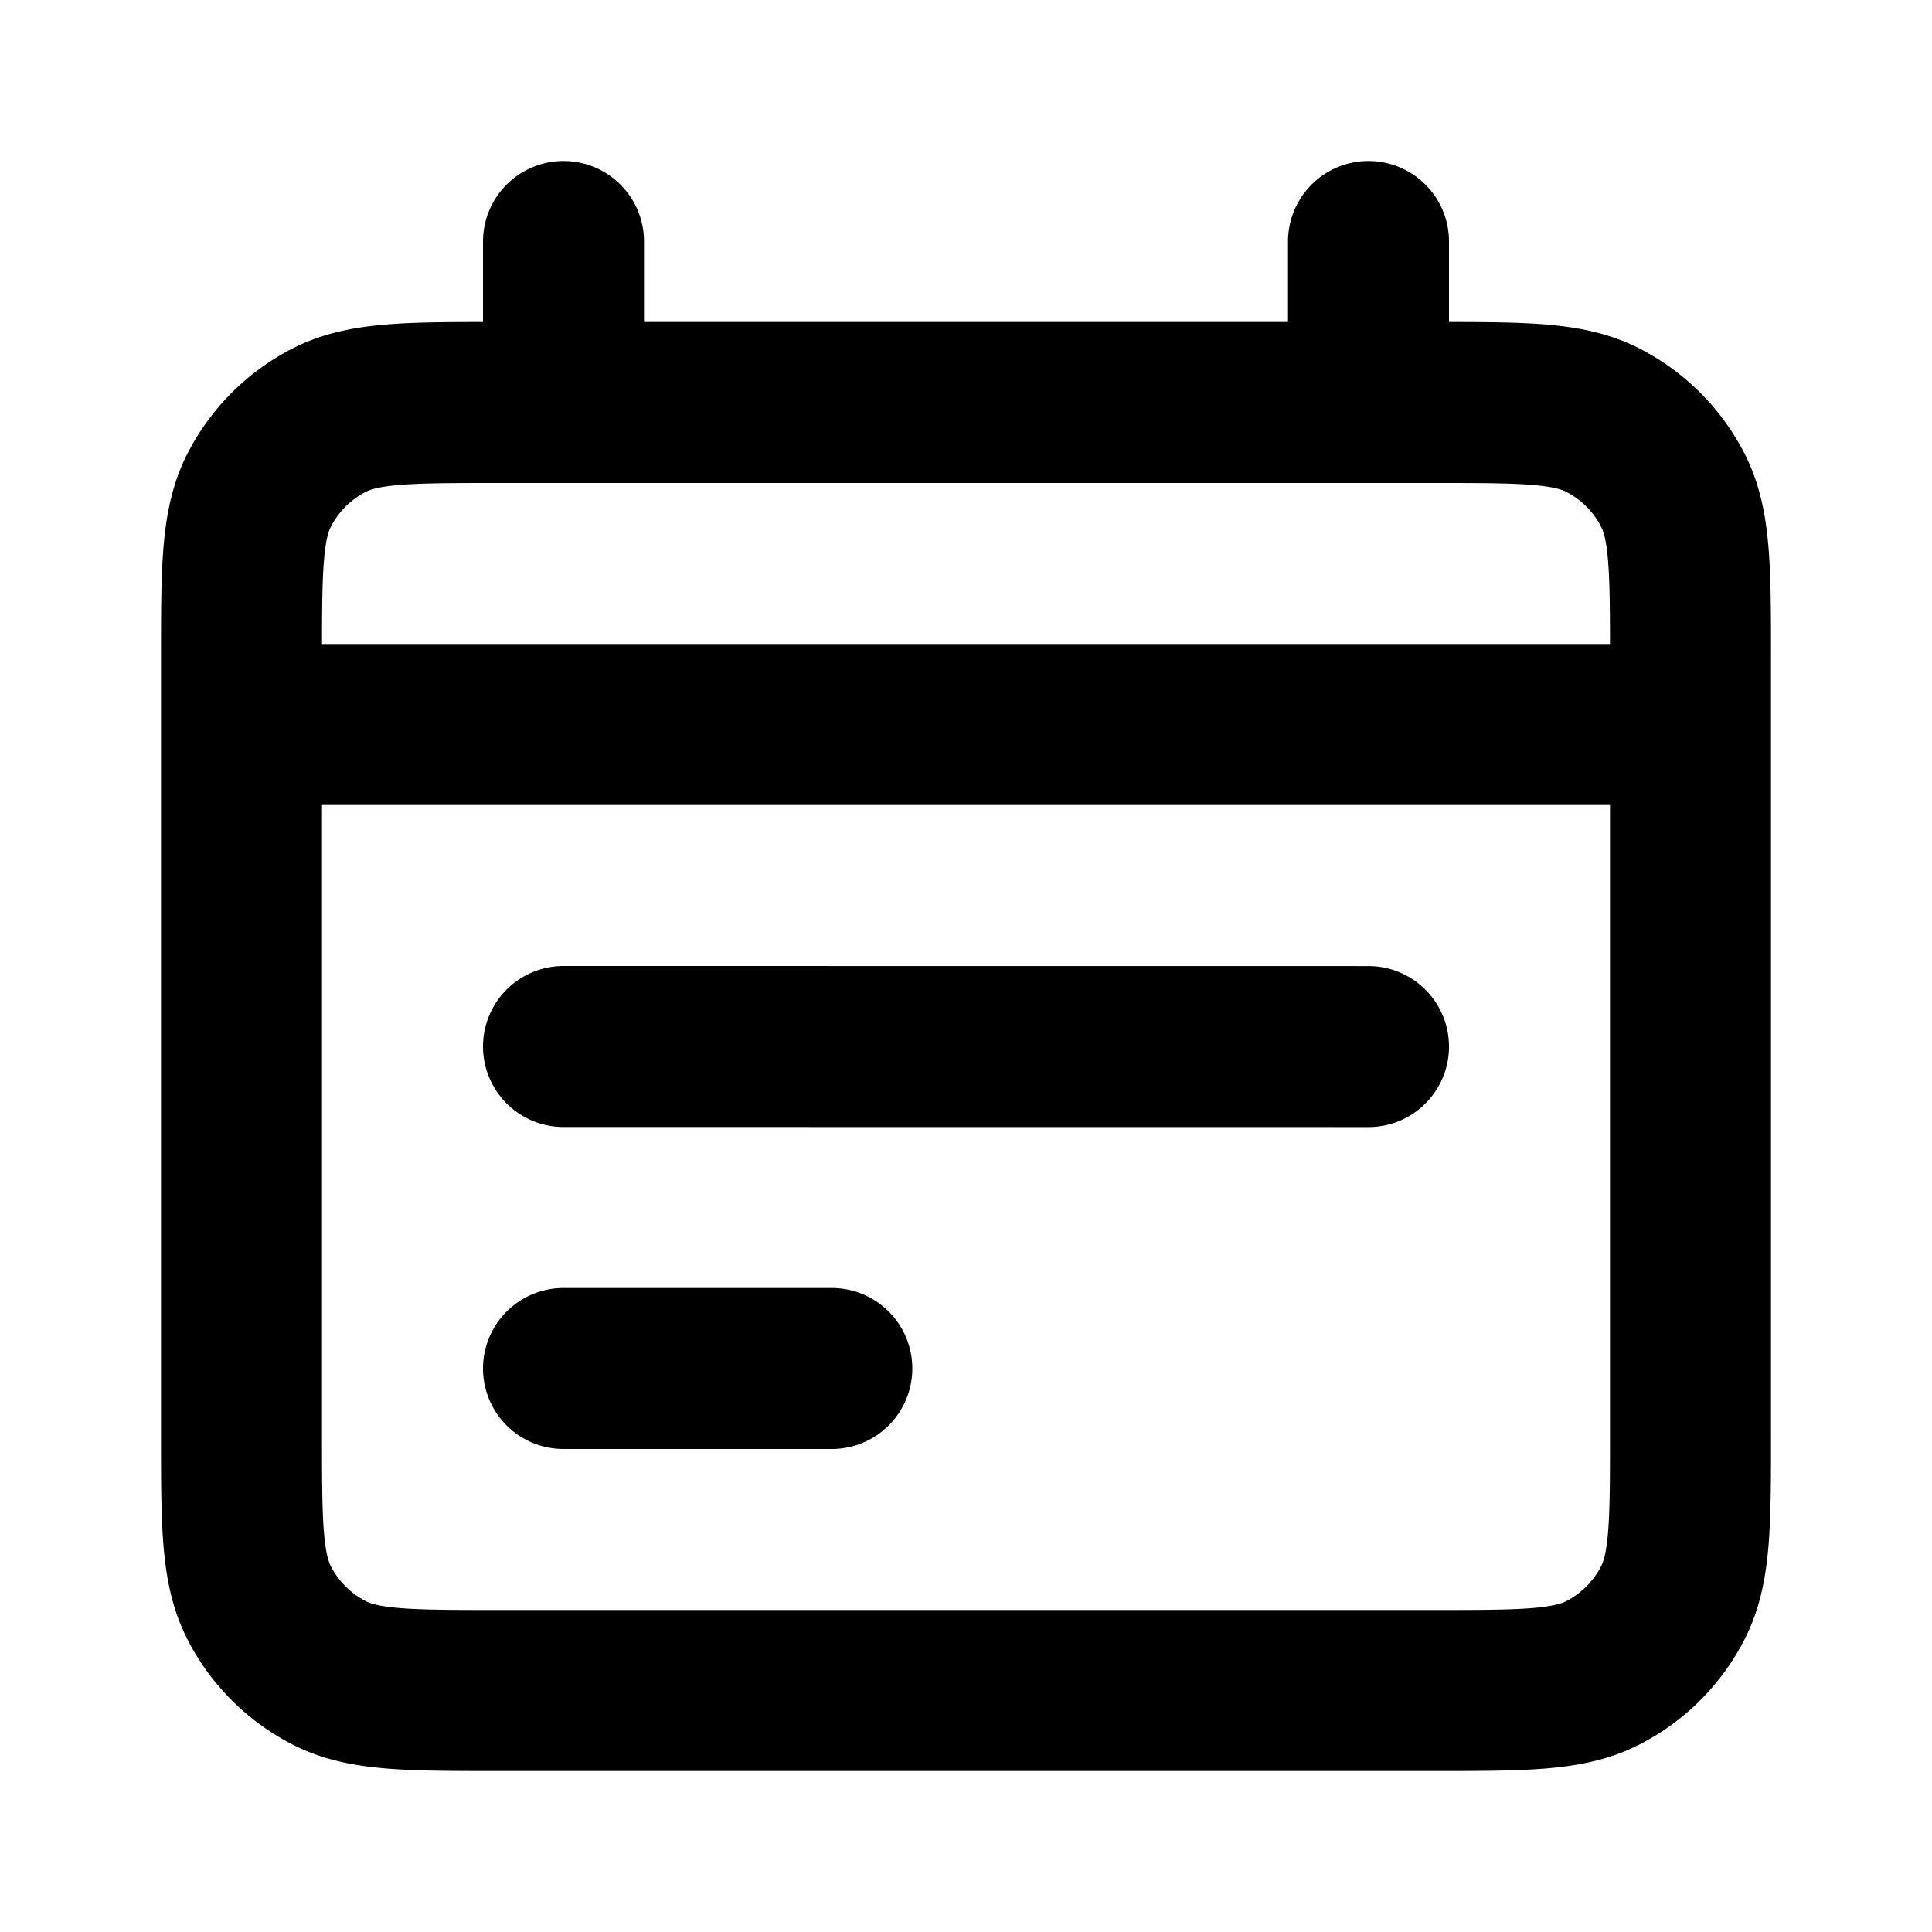 <svg xmlns="http://www.w3.org/2000/svg" width="96" height="96" fill="none" viewBox="0 0 24 24"><path stroke="#000" stroke-linecap="round" stroke-linejoin="round" stroke-width="2" d="M3 9h18m-4 4.001L7 13m3.333 4H7M7 3v2m10-2v2M6.2 21h11.6c1.12 0 1.68 0 2.108-.218a2 2 0 0 0 .874-.874C21 19.48 21 18.92 21 17.8V8.2c0-1.12 0-1.68-.218-2.108a2 2 0 0 0-.874-.874C19.48 5 18.92 5 17.8 5H6.2c-1.12 0-1.68 0-2.108.218a2 2 0 0 0-.874.874C3 6.52 3 7.08 3 8.2v9.6c0 1.12 0 1.68.218 2.108a2 2 0 0 0 .874.874C4.52 21 5.08 21 6.2 21"/></svg>